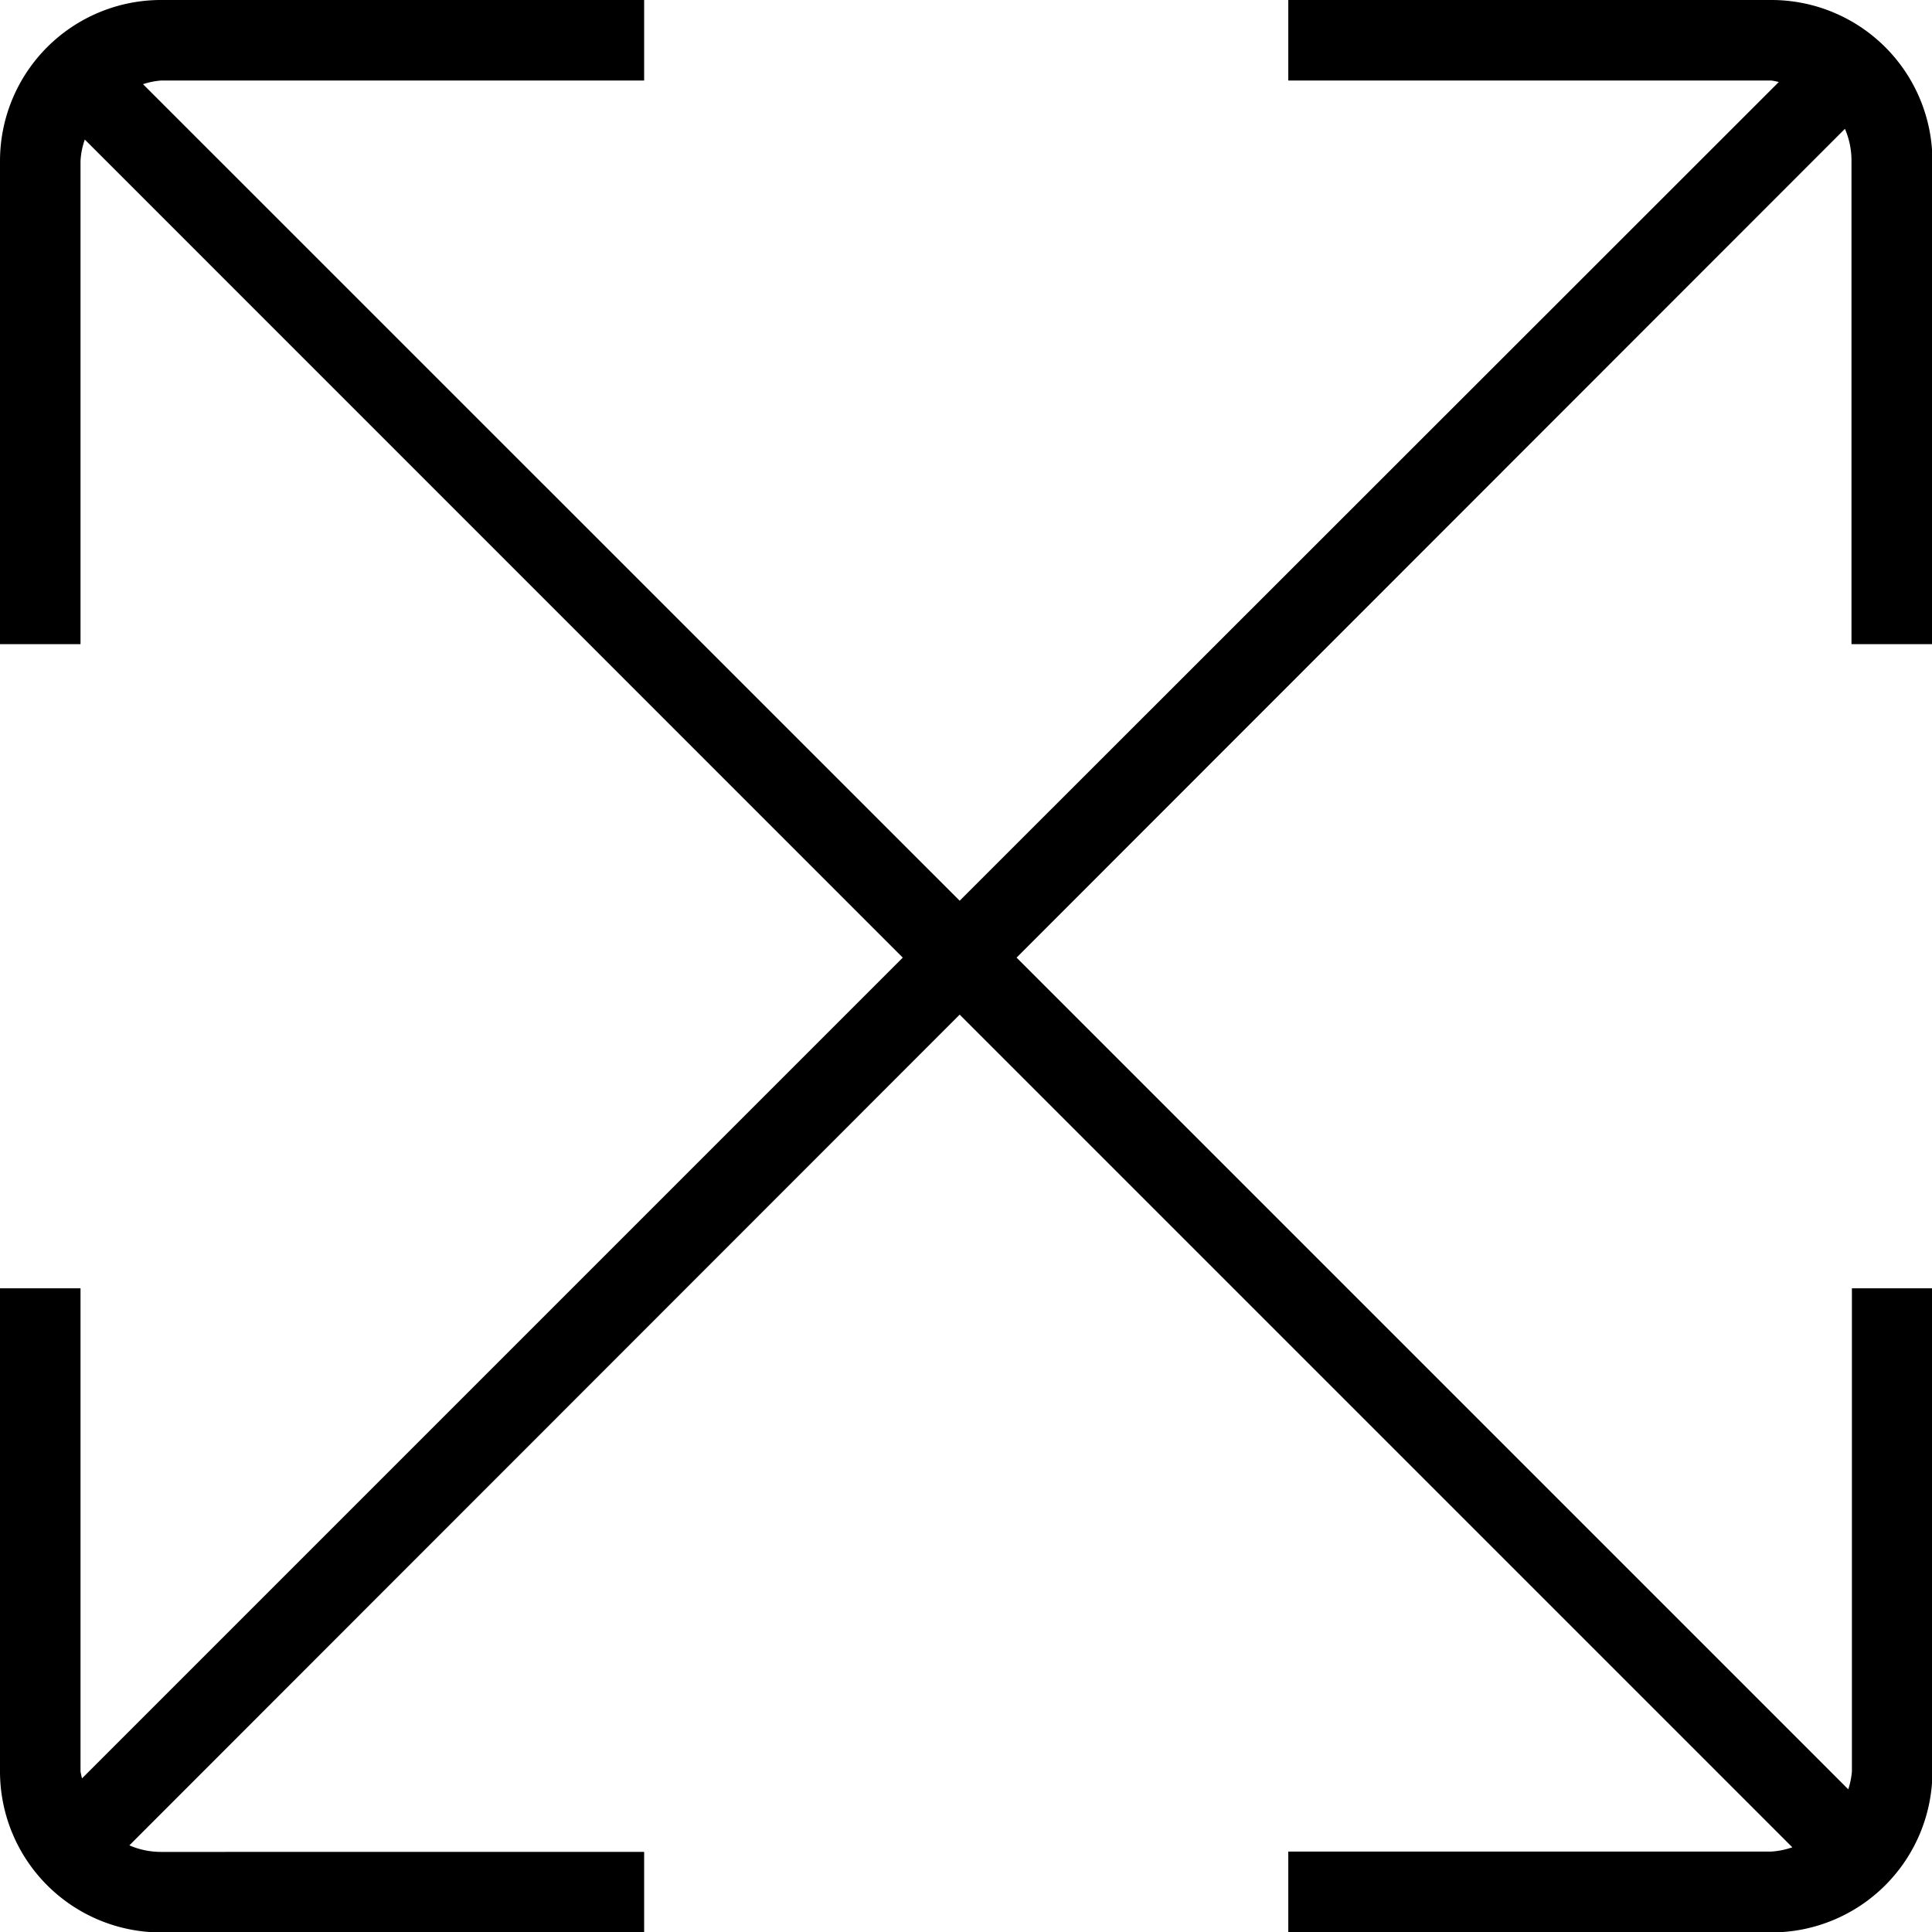 <svg xmlns="http://www.w3.org/2000/svg" viewBox="0 0 17.996 17.996"><path d="M18,6V1.5A1.5,1.5,0,0,0,16.5,0H12V.75h4.5a.7.7,0,0,1,.069.014L8.939,8.39,1.332.784A.735.735,0,0,1,1.5.75H6V0H1.5A1.5,1.5,0,0,0,0,1.5V6H.75V1.5a.7.7,0,0,1,.04-.2L8.409,8.92.764,16.565A.7.7,0,0,1,.75,16.5V12H0v4.5A1.5,1.5,0,0,0,1.5,18H6v-.75H1.5a.743.743,0,0,1-.295-.061L8.939,9.451l7.756,7.756a.731.731,0,0,1-.2.04H12V18h4.5A1.5,1.5,0,0,0,18,16.5V12h-.75v4.5a.735.735,0,0,1-.034.167L9.469,8.92,17.185,1.2a.746.746,0,0,1,.061.295V6Z"/></svg>
